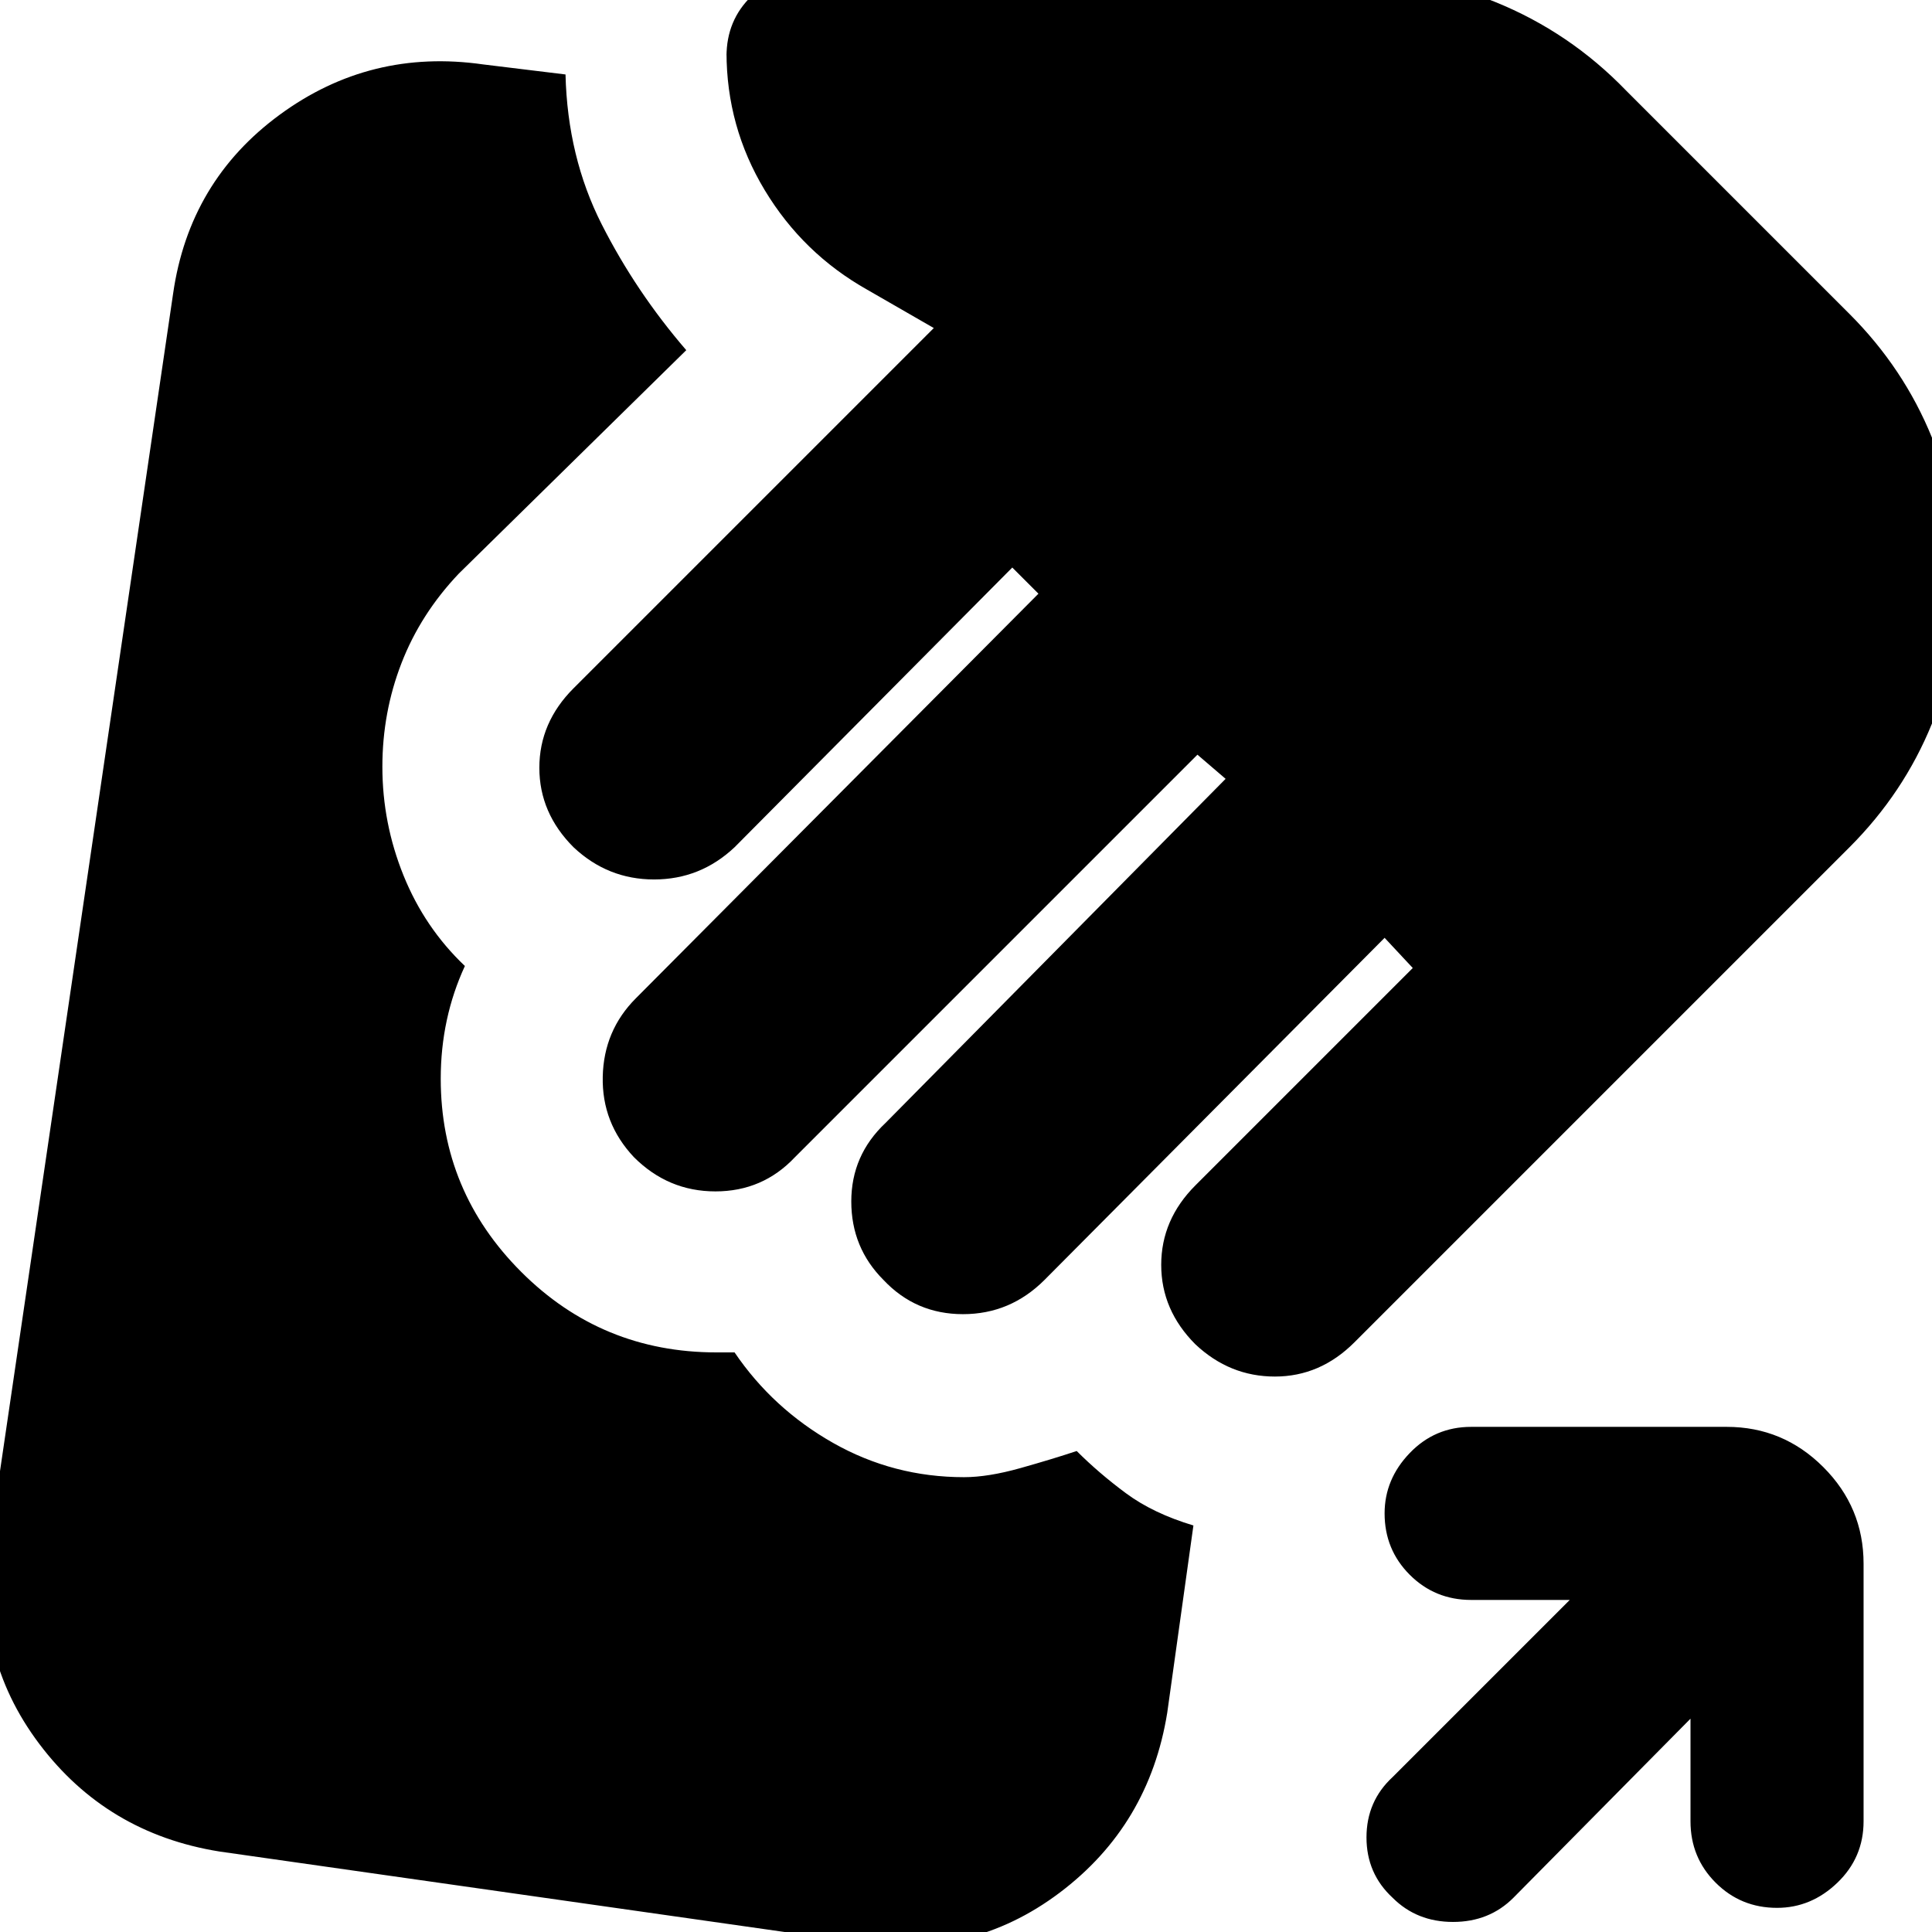 <svg xmlns="http://www.w3.org/2000/svg" height="24" viewBox="0 -960 960 960" width="24"><path d="m840-106-88 89Q740-5 722-5t-30-12q-13-12-13-30t13-30l88-88h-49q-18 0-30.5-12.5T688-208q0-17 12.5-30t30.5-13h127q28 0 48 20t20 48v128q0 18-13 30.5T883-12q-18 0-30.5-12.5T840-55v-51ZM425 5 109-40q-56-9-89.5-53.5T-5-195l91-619q8-56 53-89t101-25l41 5q1 41 18 74.5t42 62.5L228-675q-19 20-28.5 44.5T190-579q0 28 10.5 54t30.5 45q-6 13-9 27t-3 29q0 56 40 96t97 40h9q19 28 49 45t65 17q12 0 28-4.5t28-8.5q11 11 24.5 21t33.5 16l-13 93q-9 56-53.5 89.5T425 5Zm169-297q-17-17-17-39.5t17-39.5l108-108-14-15-169 170q-17 17-40.5 17T439-324q-16-16-16-39t17-39l169-171-14-12-200 200q-16 17-39.5 17T315-385q-16-17-15.5-40t16.5-39l200-201-13-13-138 139q-17 16-40 16t-40-16q-17-17-17-39.5t17-39.5l179-179-33-19q-32-18-51-49.5T361-934v2q0-18 12.5-30t29.5-12h262q41 0 78 15t65 44l111 111q27 27 41 61.5t14 71.5q0 36-14 70.5T919-539L673-293q-17 17-39.5 17T594-292Z"/></svg>